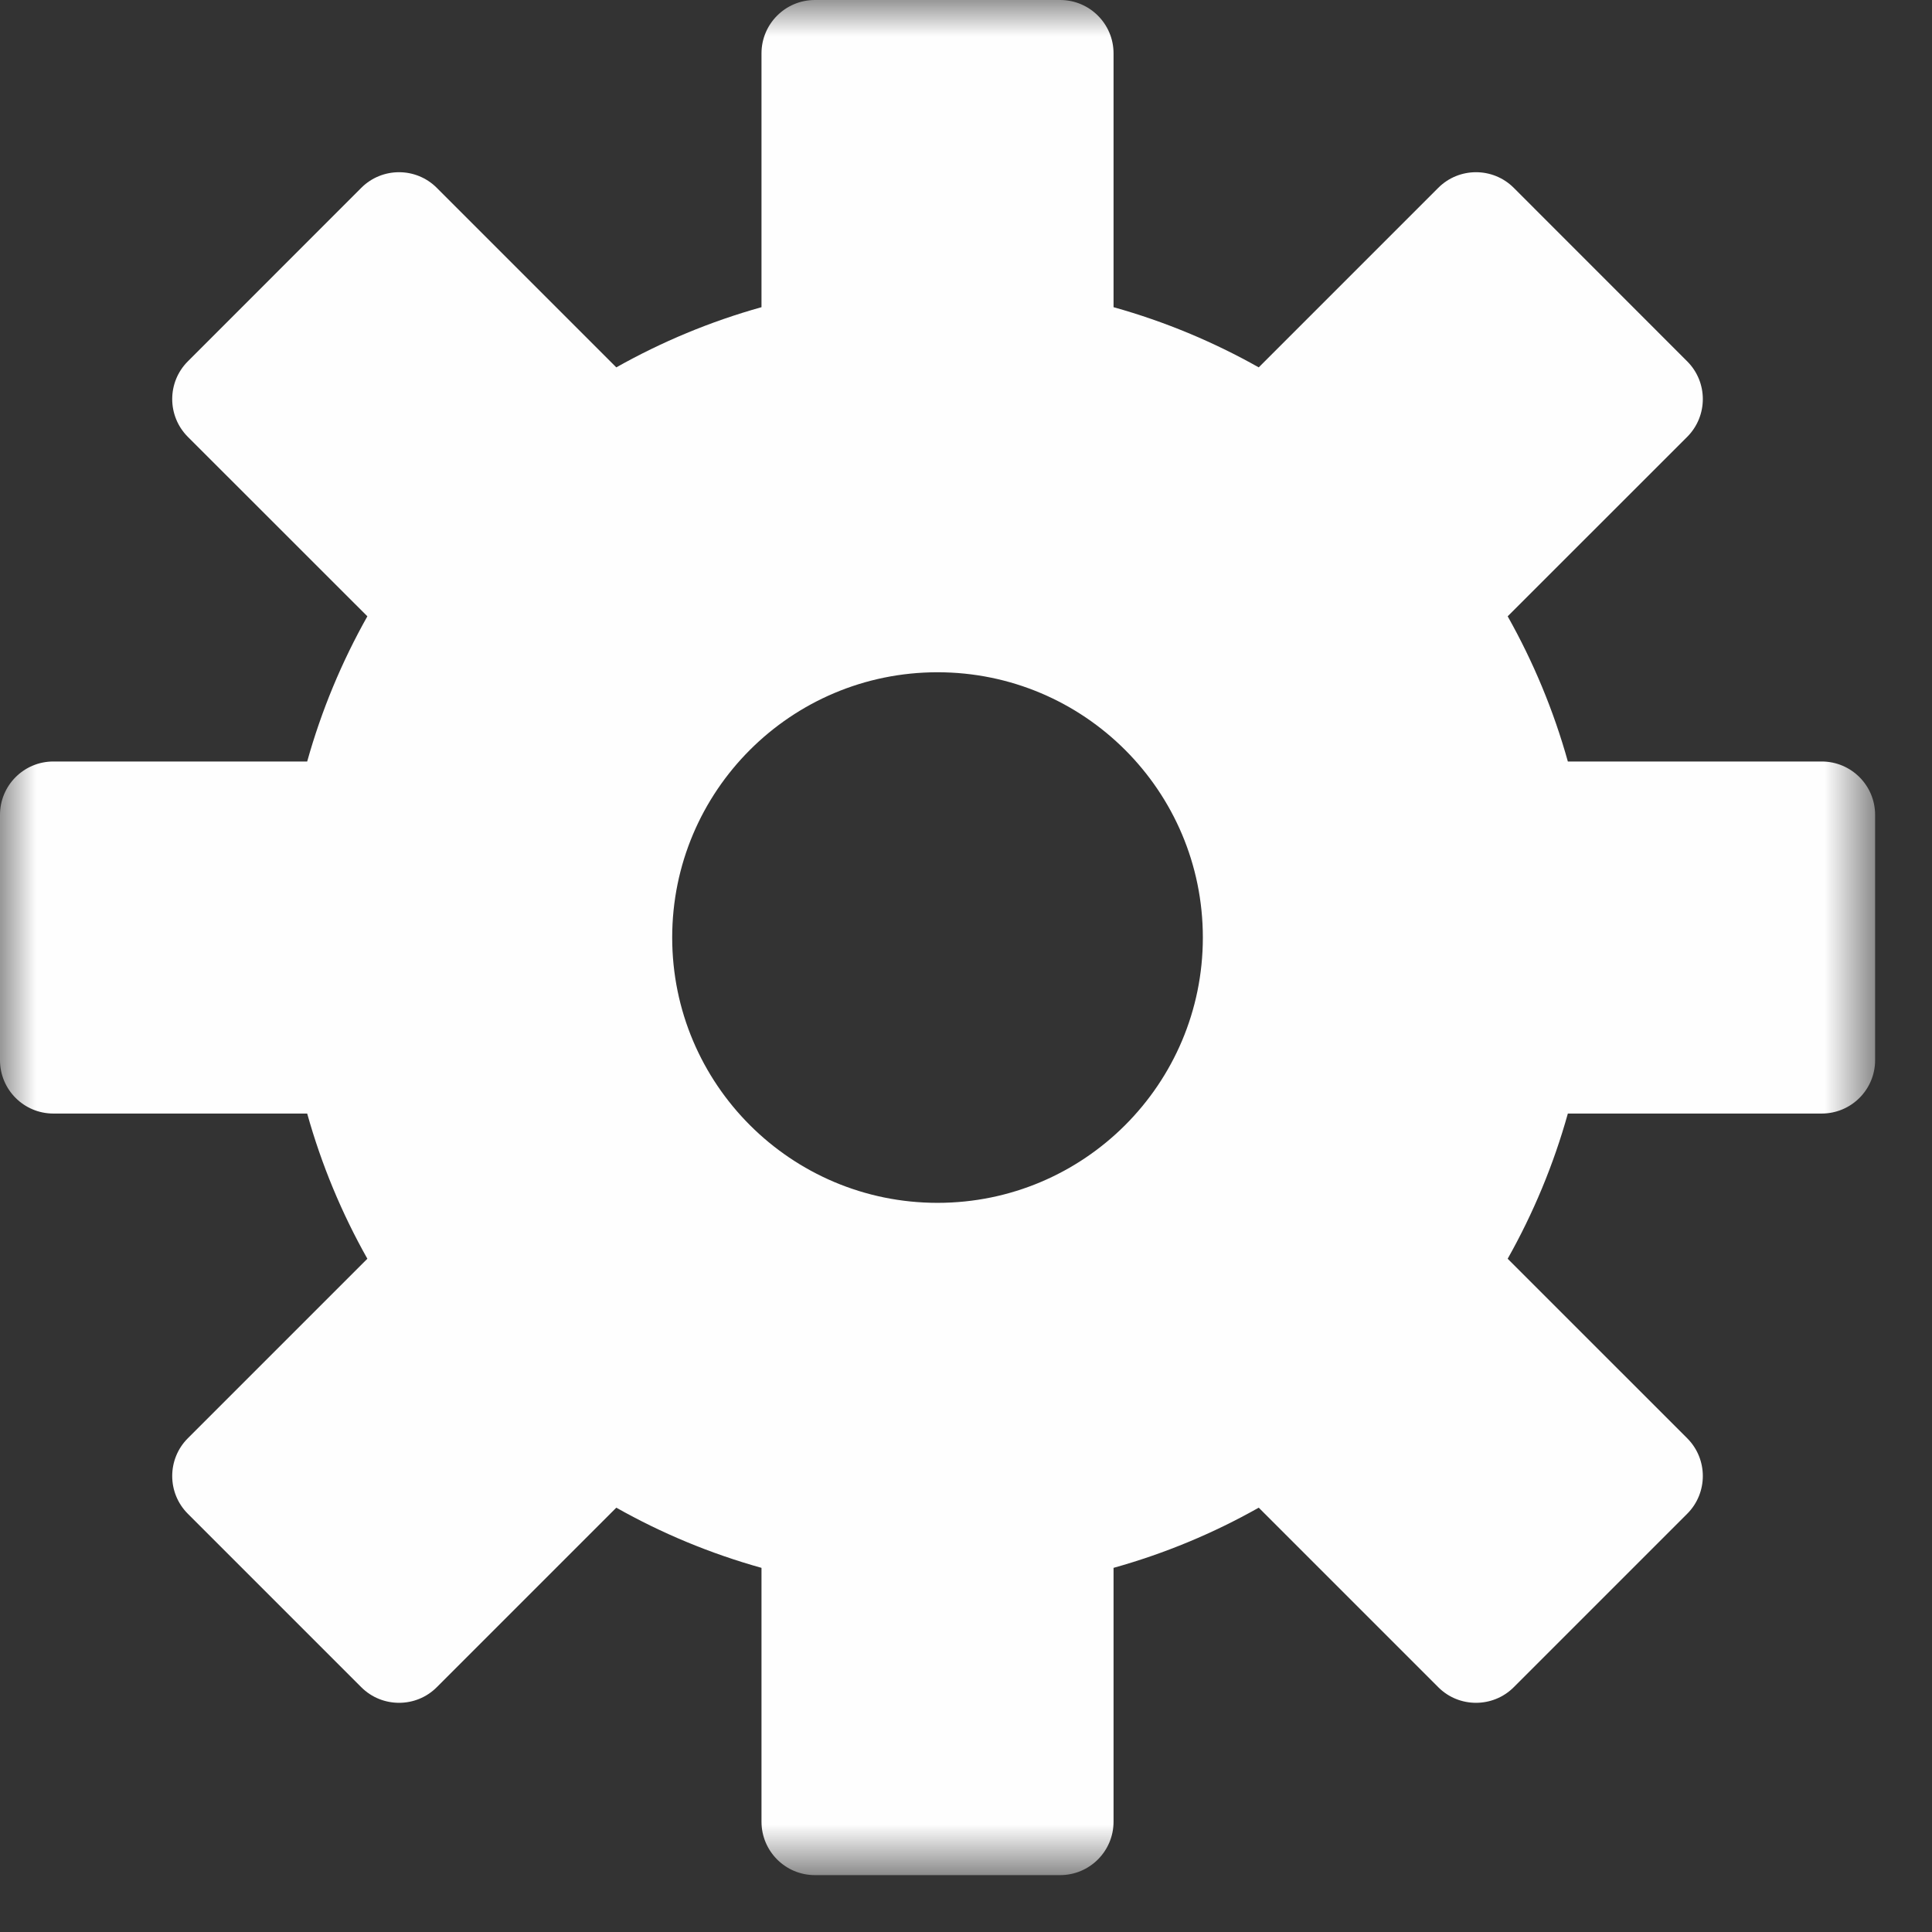<?xml version="1.0" encoding="UTF-8"?>
<svg width="27px" height="27px" viewBox="0 0 27 27" version="1.1" xmlns="http://www.w3.org/2000/svg" xmlns:xlink="http://www.w3.org/1999/xlink">
    <rect x="0" y="0" width="27" height="27" fill="#333333" stroke="none"/>
    <!-- Generator: Sketch 51.3 (57544) - http://www.bohemiancoding.com/sketch -->
    <title>Group 3fashion-lres-</title>
    <desc>Created with Sketch.</desc>
    <defs>
        <polygon id="path-1" points="0 0 26.204 0 26.204 26.205 0 26.205"></polygon>
    </defs>
    <g id="Page-1" stroke="none" stroke-width="1" fill="none" fill-rule="evenodd">
        <g id="Artboard" transform="translate(-56, -52)">
            <g id="Group-3" transform="translate(56, 52)">
                <mask id="mask-2" fill="white">
                    <use xlink:href="#path-1"></use>
                </mask>
                <g id="Clip-2"></g>
                <path d="M13.102,9.395 C11.054,9.395 9.394,11.054 9.394,13.102 C9.394,15.15 11.054,16.81 13.102,16.81 C15.15,16.81 16.81,15.15 16.81,13.102 C16.81,11.054 15.15,9.395 13.102,9.395 M26.205,11.388 L26.205,14.816 C26.205,15.228 25.871,15.562 25.458,15.562 L21.911,15.562 C21.711,16.278 21.427,16.958 21.07,17.591 L23.579,20.1 C23.87,20.391 23.87,20.864 23.579,21.155 L21.155,23.579 C21.009,23.725 20.818,23.797 20.627,23.797 C20.436,23.797 20.246,23.725 20.1,23.579 L17.591,21.07 C16.957,21.428 16.278,21.711 15.562,21.911 L15.562,25.458 C15.562,25.871 15.228,26.205 14.816,26.205 L11.388,26.205 C10.976,26.205 10.642,25.871 10.642,25.458 L10.642,21.911 C9.926,21.711 9.247,21.428 8.613,21.07 L6.104,23.579 C5.958,23.725 5.768,23.797 5.577,23.797 C5.386,23.797 5.195,23.725 5.049,23.579 L2.625,21.155 C2.334,20.864 2.334,20.391 2.625,20.1 L5.134,17.591 C4.777,16.958 4.493,16.278 4.293,15.562 L0.746,15.562 C0.333,15.562 -0,15.228 -0,14.816 L-0,11.388 C-0,10.976 0.333,10.642 0.746,10.642 L4.293,10.642 C4.493,9.926 4.777,9.247 5.134,8.613 L2.625,6.105 C2.334,5.813 2.334,5.341 2.625,5.05 L5.049,2.625 C5.34,2.334 5.813,2.334 6.104,2.625 L8.613,5.134 C9.247,4.777 9.926,4.493 10.642,4.293 L10.642,0.746 C10.642,0.334 10.976,0 11.388,0 L14.816,0 C15.228,0 15.562,0.334 15.562,0.746 L15.562,4.293 C16.278,4.493 16.957,4.777 17.591,5.134 L20.1,2.625 C20.391,2.334 20.864,2.334 21.155,2.625 L23.579,5.05 C23.87,5.341 23.87,5.813 23.579,6.105 L21.07,8.613 C21.427,9.247 21.711,9.926 21.911,10.642 L25.458,10.642 C25.871,10.642 26.205,10.976 26.205,11.388" id="Fill-1" fill="#FEFEFE" mask="url(#mask-2)"></path>
            </g>
        </g>
    </g>
</svg>